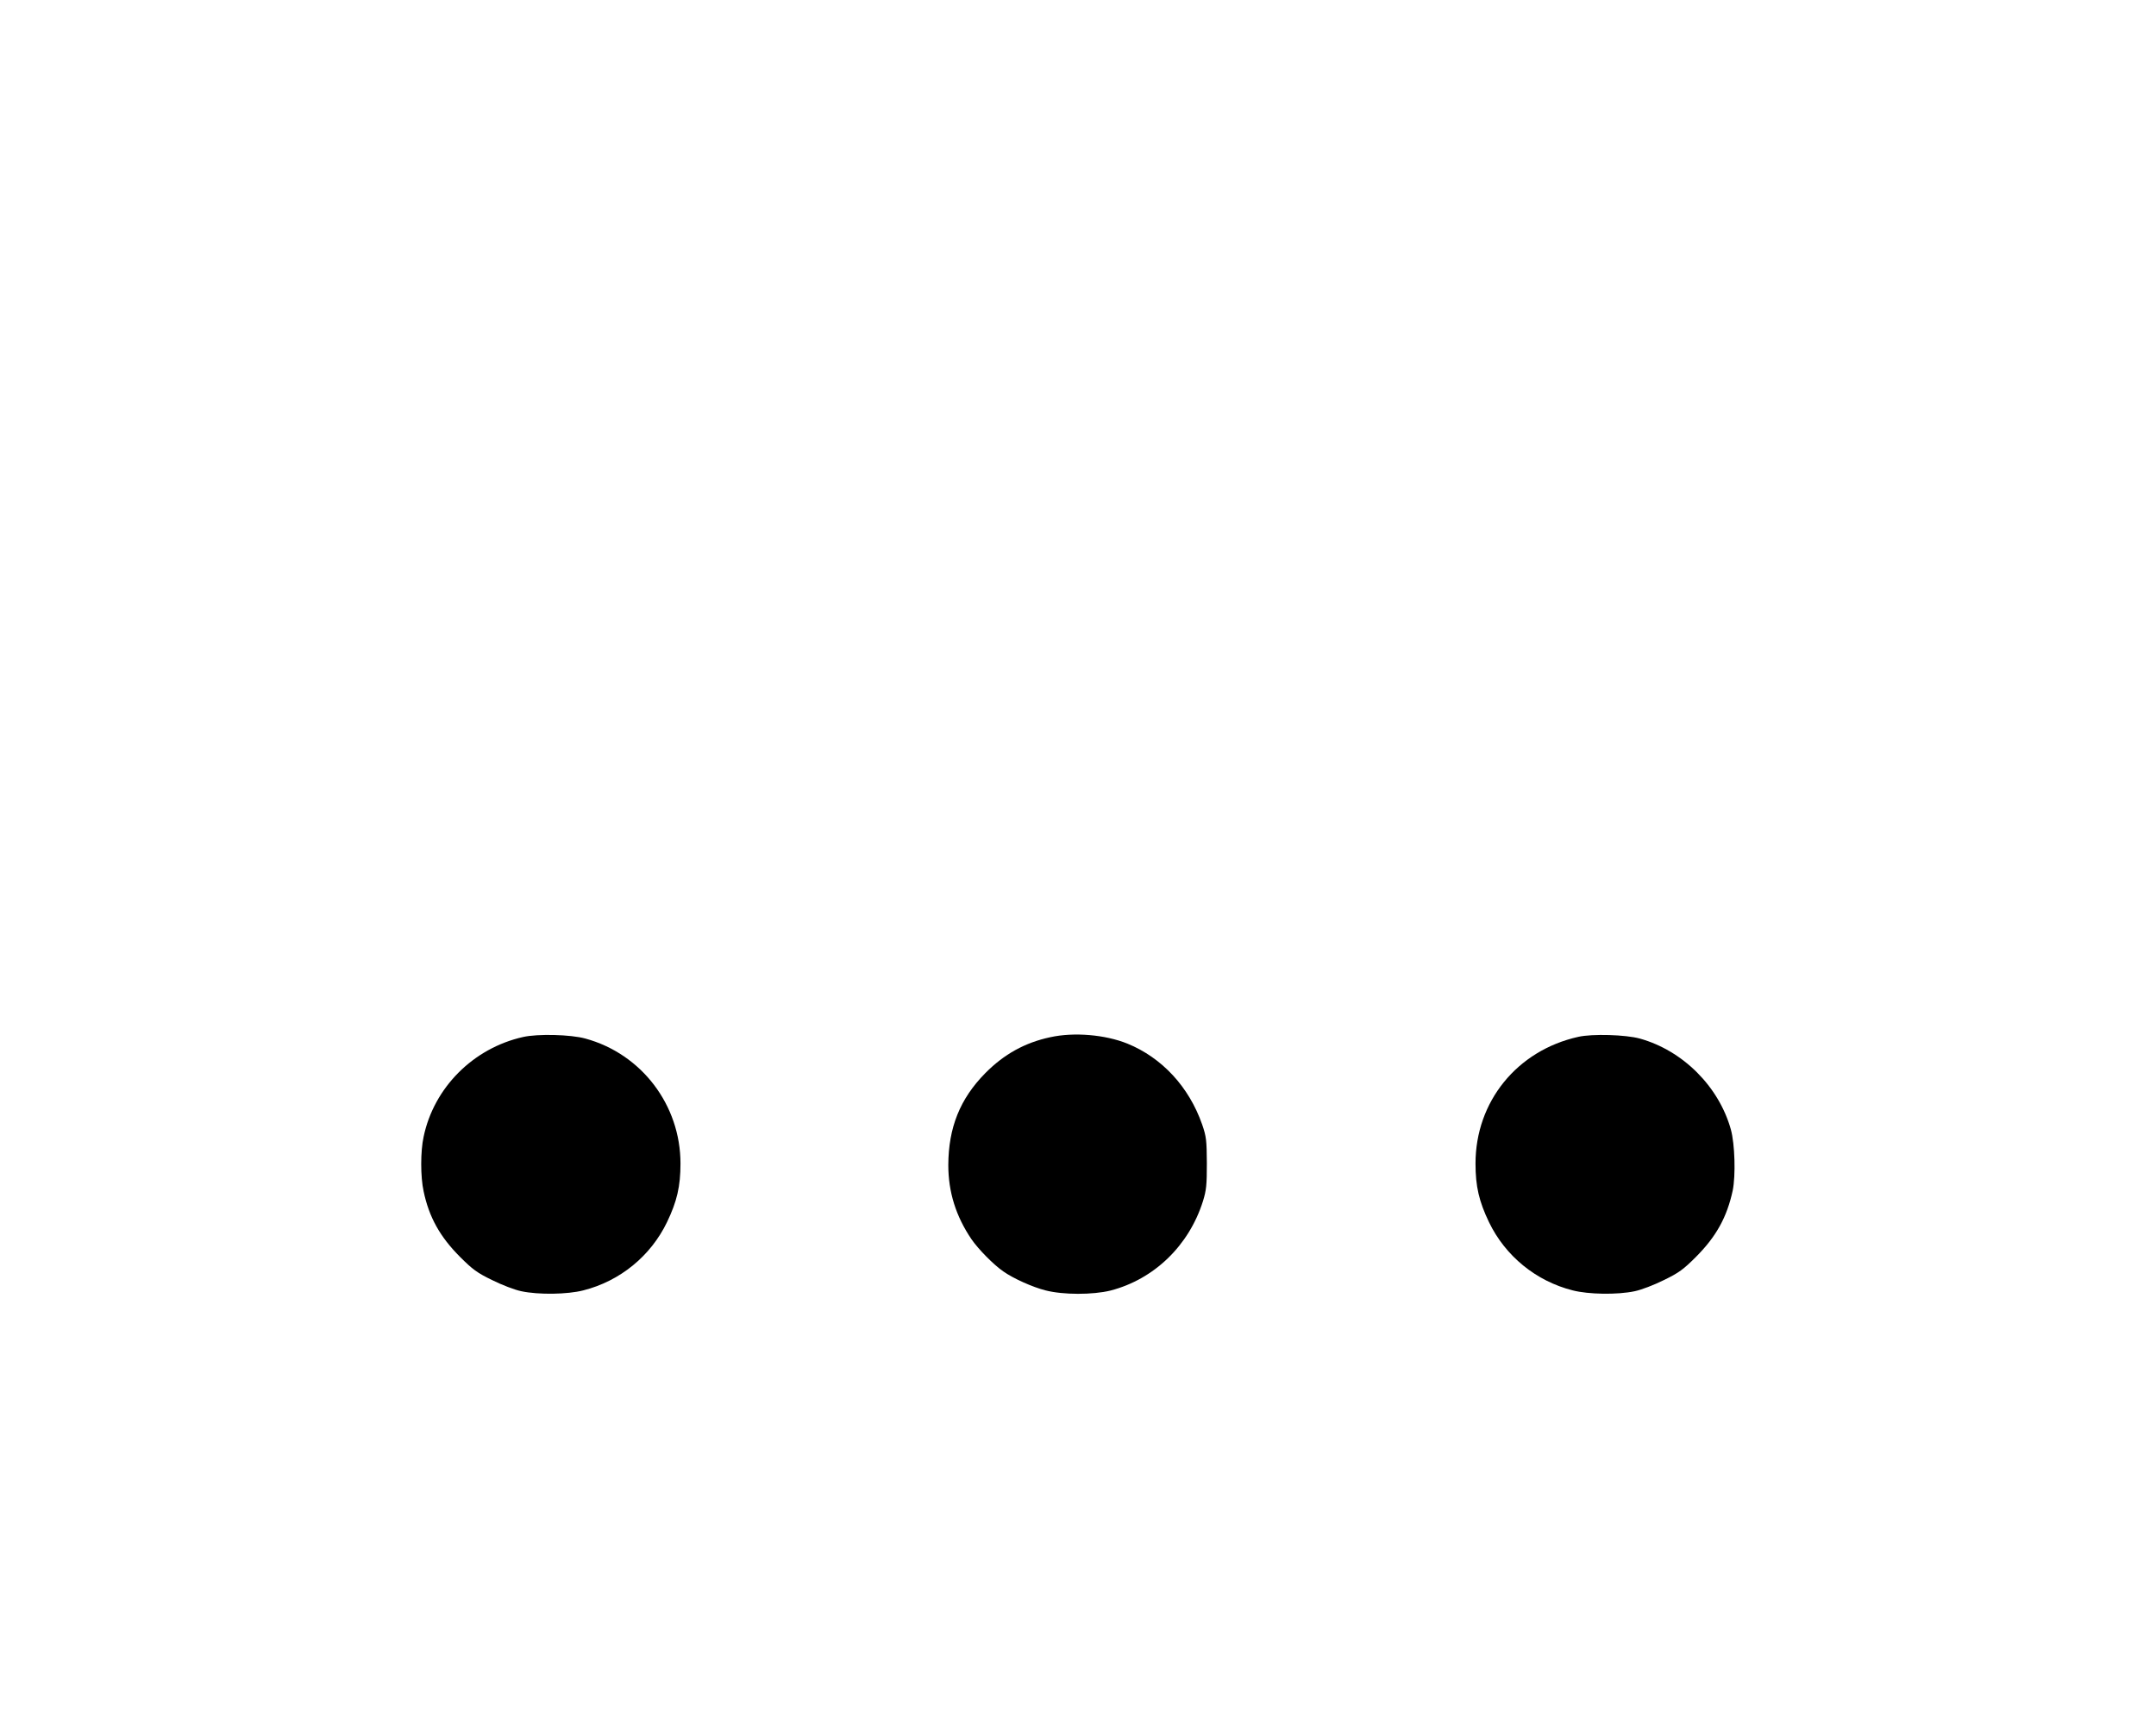 <?xml version="1.0" standalone="no"?>
<!DOCTYPE svg PUBLIC "-//W3C//DTD SVG 20010904//EN"
 "http://www.w3.org/TR/2001/REC-SVG-20010904/DTD/svg10.dtd">
<svg version="1.0" xmlns="http://www.w3.org/2000/svg"
 width="1280pt" height="1024pt" viewBox="0 0 1280 1024"
 preserveAspectRatio="xMidYMid meet">
<g transform="translate(0,1024) scale(0.1,-0.1)"
fill="#000000" stroke="none">
<path d="M3105 4084 c-295 -66 -529 -300 -590 -592 -19 -86 -19 -238 0 -324
32 -153 97 -270 217 -390 73 -73 101 -94 190 -137 58 -29 134 -58 173 -66 103
-22 275 -19 368 5 218 55 400 204 497 405 59 123 80 212 80 348 0 347 -231
651 -565 742 -87 24 -283 29 -370 9z"/>
<path d="M6236 4083 c-151 -32 -275 -101 -386 -213 -151 -153 -219 -324 -220
-546 0 -160 45 -304 138 -441 40 -58 130 -150 188 -190 59 -42 175 -94 251
-113 104 -27 281 -27 386 -1 259 67 466 267 549 531 20 65 23 95 23 225 -1
137 -3 157 -28 230 -78 223 -238 396 -444 480 -132 53 -316 69 -457 38z"/>
<path d="M9370 4085 c-364 -81 -610 -385 -610 -752 0 -136 21 -225 80 -348 97
-201 279 -350 497 -405 93 -24 265 -27 368 -5 39 8 115 37 173 66 89 43 117
64 190 137 121 121 185 237 219 395 18 89 13 275 -11 362 -71 255 -285 469
-541 540 -84 23 -282 29 -365 10z"/>
</g>
</svg>
